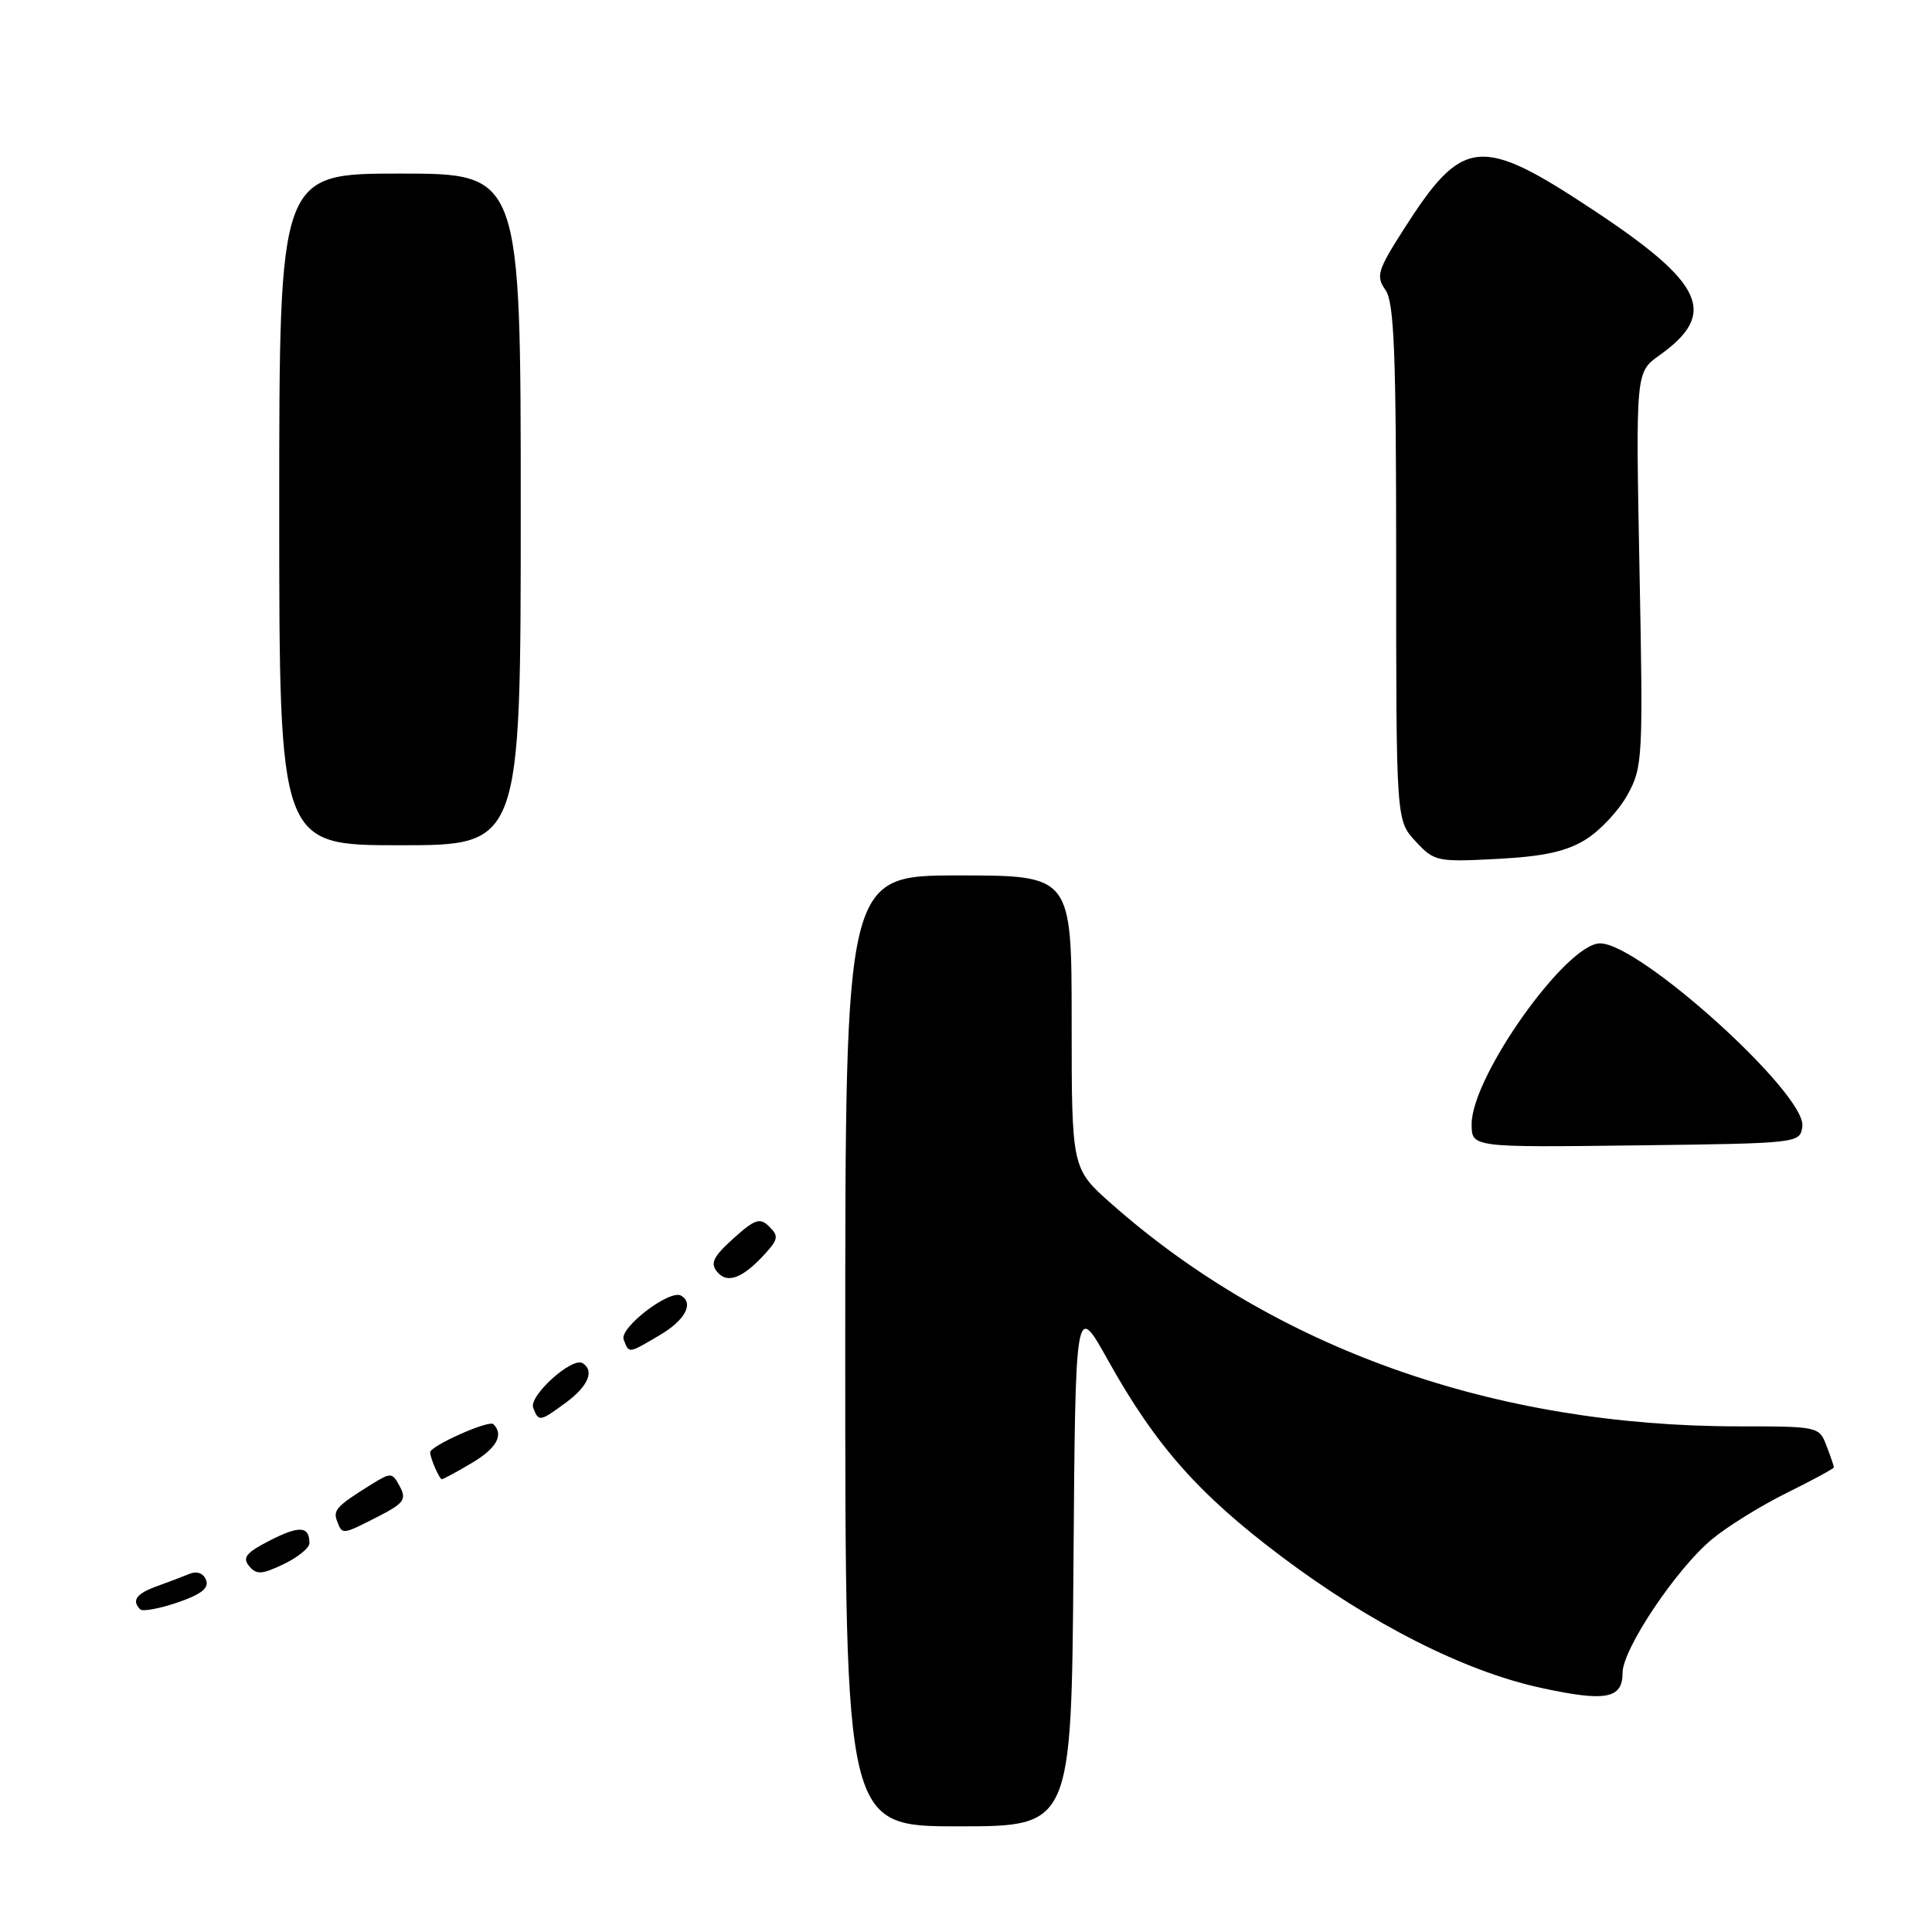 <?xml version="1.0" encoding="UTF-8" standalone="no"?>
<!DOCTYPE svg PUBLIC "-//W3C//DTD SVG 1.1//EN" "http://www.w3.org/Graphics/SVG/1.1/DTD/svg11.dtd" >
<svg xmlns="http://www.w3.org/2000/svg" xmlns:xlink="http://www.w3.org/1999/xlink" version="1.1" viewBox="0 0 256 256">
 <g >
 <path fill="currentColor"
d=" M 142.24 207.25 C 142.50 172.50 142.50 172.50 146.81 180.23 C 153.10 191.51 158.79 197.96 169.75 206.21 C 181.65 215.17 194.07 221.46 204.18 223.65 C 212.78 225.52 215.00 225.11 215.00 221.65 C 215.00 218.51 222.11 207.89 226.83 203.97 C 228.85 202.29 233.31 199.52 236.75 197.82 C 240.19 196.12 243.00 194.59 243.00 194.43 C 243.00 194.26 242.56 192.98 242.02 191.57 C 241.06 189.03 240.91 189.00 230.40 189.00 C 198.01 189.00 168.98 178.70 147.25 159.49 C 142.00 154.84 142.00 154.84 142.00 135.42 C 142.00 116.00 142.00 116.00 127.00 116.00 C 112.00 116.00 112.00 116.00 112.00 179.00 C 112.00 242.00 112.00 242.00 126.99 242.00 C 141.97 242.00 141.97 242.00 142.24 207.25 Z  M 27.31 209.37 C 26.96 208.46 26.11 208.14 25.12 208.54 C 24.23 208.91 22.26 209.65 20.75 210.20 C 18.06 211.17 17.41 212.08 18.58 213.25 C 18.90 213.56 21.12 213.16 23.52 212.34 C 26.65 211.27 27.72 210.43 27.31 209.37 Z  M 41.00 204.48 C 41.00 202.21 39.69 202.12 35.80 204.10 C 32.63 205.72 32.08 206.39 33.00 207.50 C 33.98 208.68 34.67 208.65 37.58 207.26 C 39.46 206.36 41.00 205.11 41.00 204.48 Z  M 50.06 200.97 C 53.52 199.20 53.90 198.69 52.98 196.97 C 51.98 195.09 51.81 195.08 49.21 196.69 C 44.60 199.56 44.10 200.10 44.67 201.57 C 45.36 203.38 45.32 203.39 50.06 200.97 Z  M 62.44 193.90 C 65.79 191.93 66.80 190.14 65.38 188.71 C 64.79 188.12 57.00 191.59 57.00 192.44 C 57.00 193.20 58.22 196.00 58.55 196.00 C 58.73 196.00 60.49 195.06 62.44 193.90 Z  M 75.04 185.81 C 77.94 183.67 78.80 181.61 77.20 180.63 C 75.81 179.76 70.05 184.96 70.65 186.54 C 71.38 188.43 71.53 188.40 75.04 185.81 Z  M 87.44 176.90 C 90.77 174.94 91.98 172.69 90.25 171.68 C 88.76 170.80 82.04 175.94 82.64 177.50 C 83.36 179.38 83.20 179.40 87.44 176.90 Z  M 101.44 166.06 C 103.11 164.22 103.18 163.75 101.93 162.53 C 100.70 161.31 100.04 161.53 97.17 164.11 C 94.50 166.52 94.08 167.39 95.03 168.53 C 96.38 170.17 98.45 169.37 101.44 166.06 Z  M 238.82 149.26 C 239.42 145.03 217.30 125.00 212.02 125.00 C 207.54 125.00 195.00 142.64 195.00 148.95 C 195.00 152.04 195.00 152.04 216.75 151.77 C 238.43 151.50 238.50 151.49 238.82 149.26 Z  M 210.12 111.24 C 212.02 110.06 214.52 107.39 215.66 105.30 C 217.67 101.65 217.73 100.49 217.24 75.41 C 216.74 49.32 216.74 49.32 219.87 47.09 C 227.65 41.55 225.85 37.58 211.15 27.85 C 196.11 17.89 193.82 18.13 185.96 30.45 C 182.53 35.83 182.30 36.59 183.58 38.42 C 184.74 40.07 185.00 46.74 185.00 74.58 C 185.00 108.71 185.00 108.71 187.57 111.48 C 190.05 114.15 190.40 114.23 198.39 113.81 C 204.54 113.49 207.54 112.83 210.12 111.24 Z  M 69.00 67.50 C 69.00 23.00 69.00 23.00 53.00 23.00 C 37.00 23.00 37.00 23.00 37.00 67.50 C 37.00 112.00 37.00 112.00 53.00 112.00 C 69.00 112.00 69.00 112.00 69.00 67.50 Z "/>
</g>
</svg>